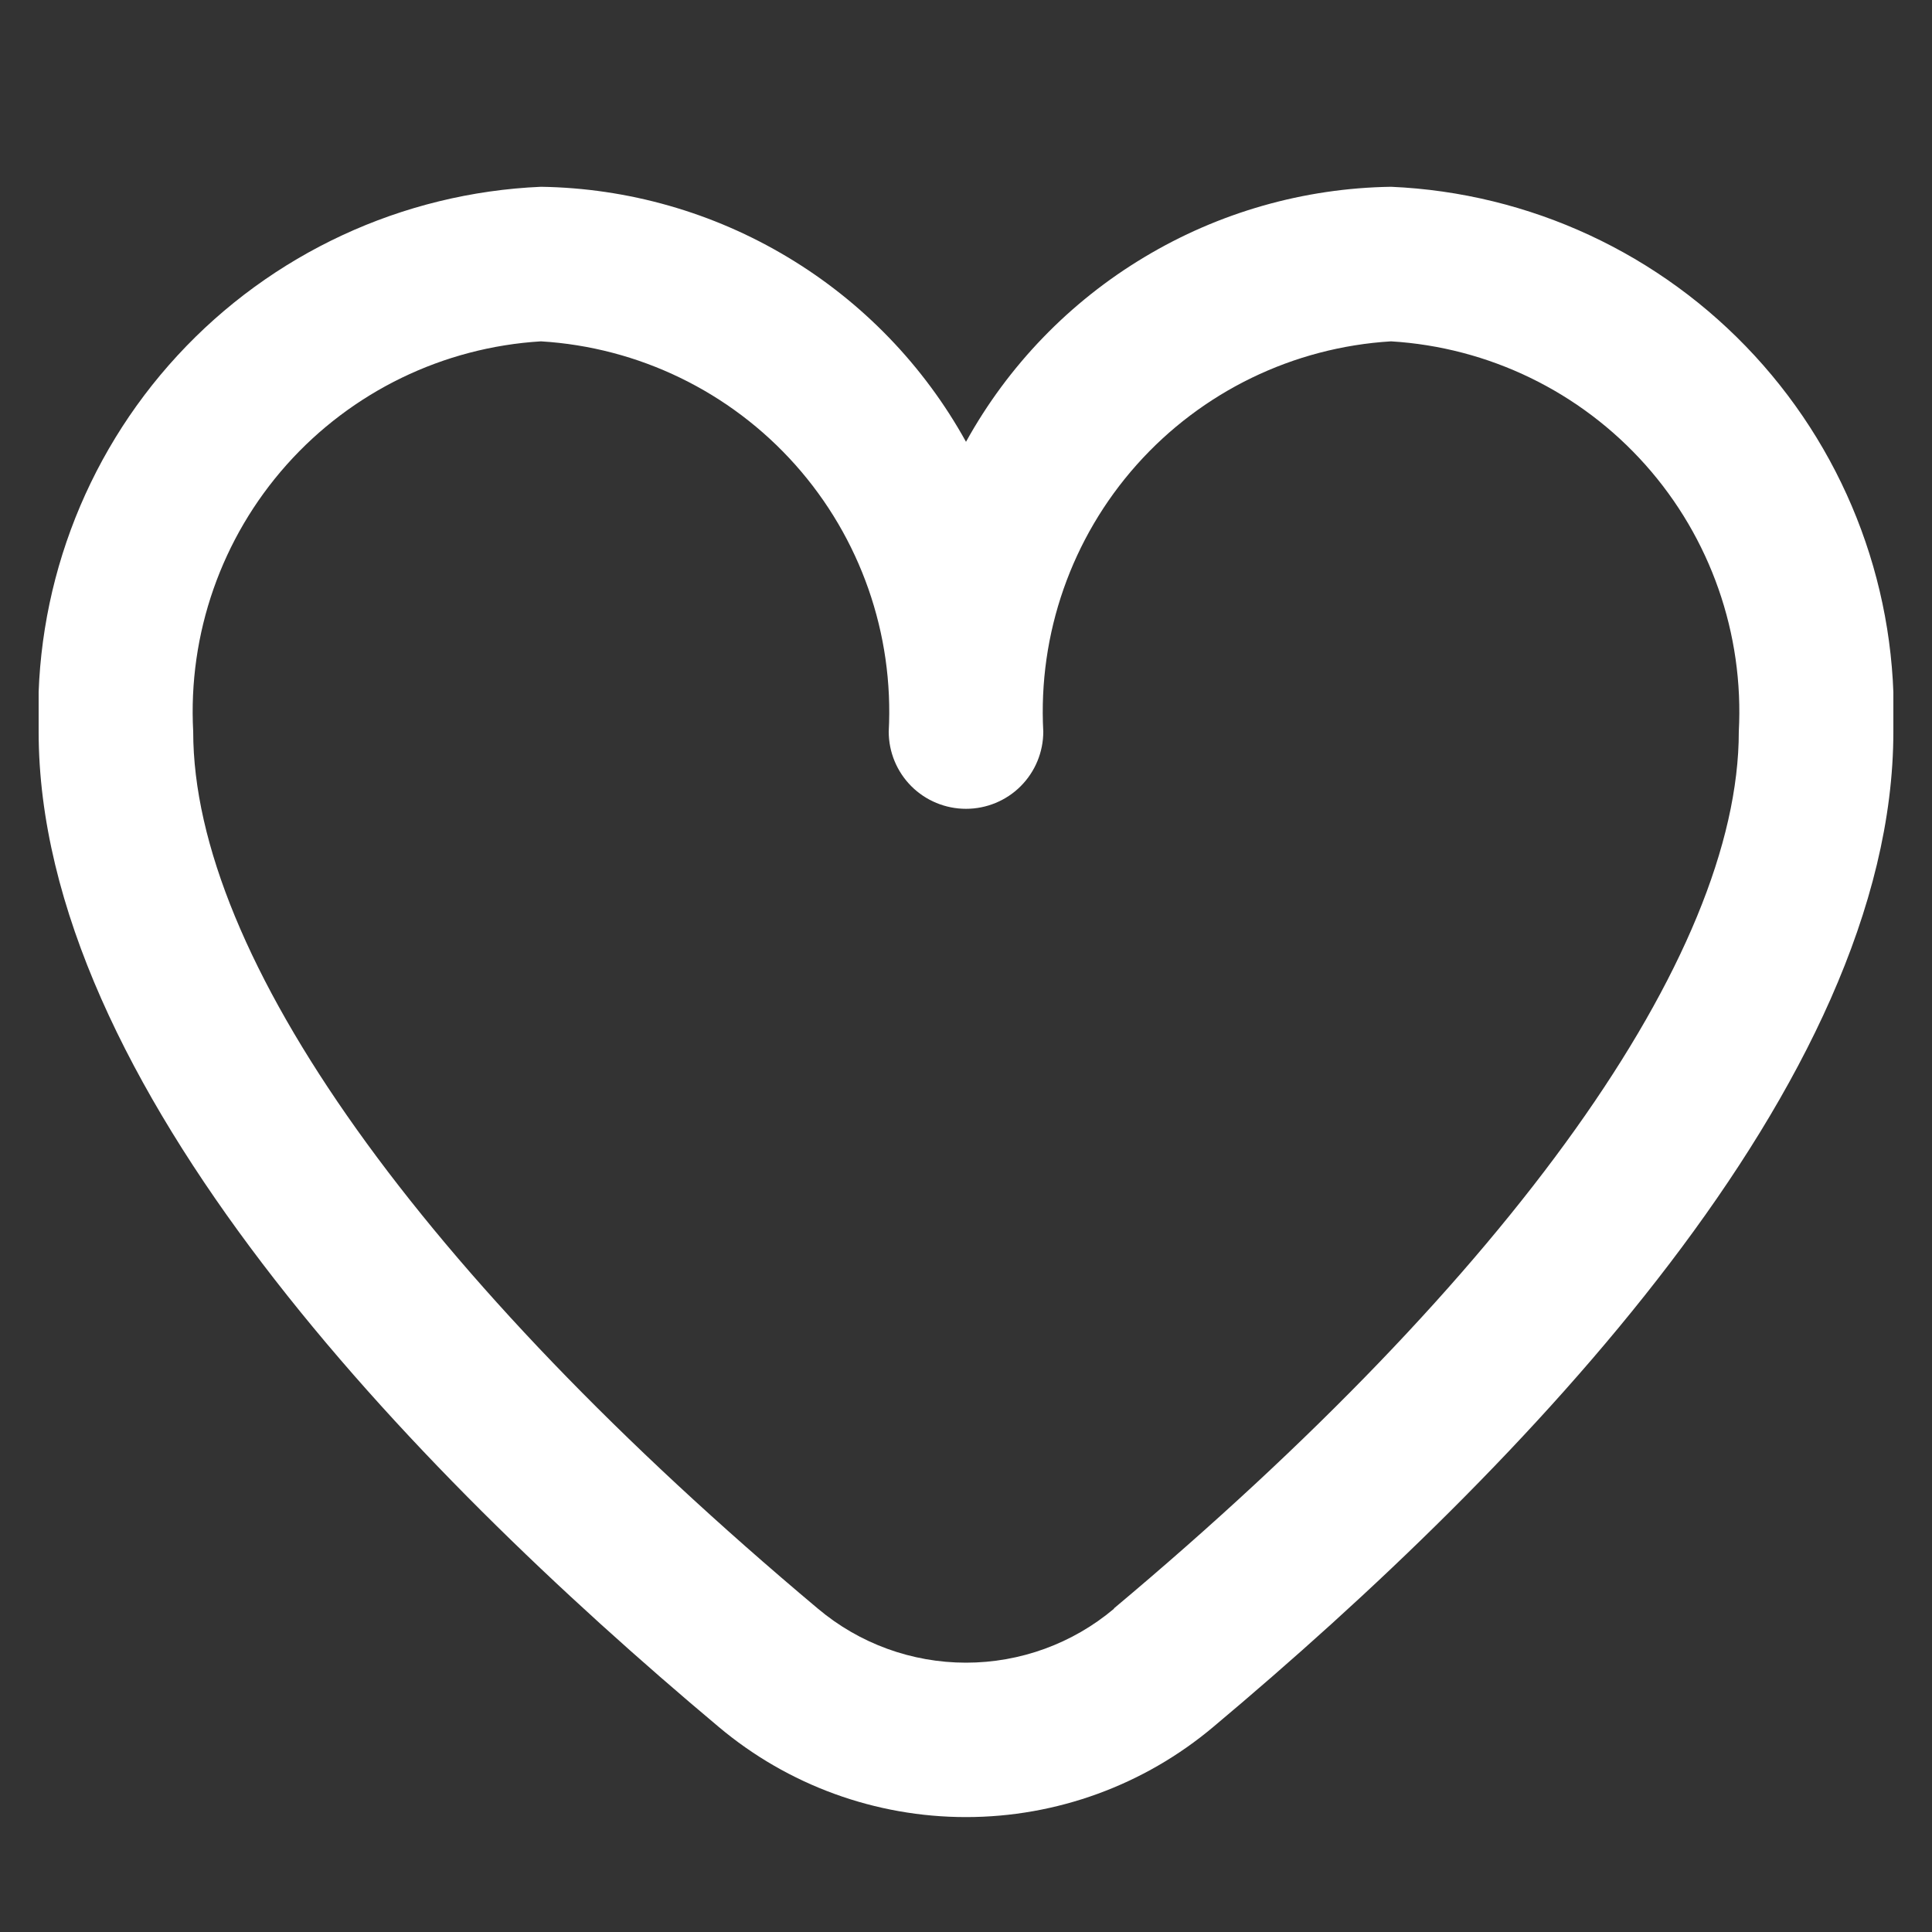 <svg width="25" height="25" viewBox="0 0 25 25" fill="none" xmlns="http://www.w3.org/2000/svg">
<rect x="0" y="0" width="25" height="25" fill="#333333" stroke="none"/>
<g clip-path="url(#clip0_1306_429)">
<path d="M18 2.417C16.874 2.434 15.772 2.748 14.807 3.328C13.841 3.907 13.045 4.731 12.5 5.717C11.955 4.731 11.159 3.907 10.193 3.328C9.227 2.748 8.126 2.434 7 2.417C5.205 2.495 3.514 3.28 2.296 4.601C1.078 5.922 0.432 7.671 0.5 9.467C0.5 14.014 5.286 18.98 9.3 22.346C10.196 23.1 11.329 23.513 12.5 23.513C13.671 23.513 14.804 23.1 15.7 22.346C19.714 18.98 24.5 14.014 24.5 9.467C24.568 7.671 23.922 5.922 22.704 4.601C21.486 3.28 19.795 2.495 18 2.417ZM14.415 20.817C13.879 21.268 13.201 21.515 12.5 21.515C11.799 21.515 11.121 21.268 10.585 20.817C5.447 16.506 2.5 12.37 2.5 9.467C2.432 8.201 2.866 6.96 3.709 6.014C4.552 5.068 5.735 4.494 7 4.417C8.265 4.494 9.448 5.068 10.291 6.014C11.134 6.96 11.568 8.201 11.5 9.467C11.5 9.732 11.605 9.986 11.793 10.174C11.98 10.361 12.235 10.466 12.5 10.466C12.765 10.466 13.02 10.361 13.207 10.174C13.395 9.986 13.5 9.732 13.5 9.467C13.432 8.201 13.866 6.96 14.709 6.014C15.552 5.068 16.735 4.494 18 4.417C19.265 4.494 20.448 5.068 21.291 6.014C22.134 6.96 22.568 8.201 22.5 9.467C22.5 12.37 19.553 16.506 14.415 20.812V20.817Z" fill="white"/>
</g>
<defs>
<clipPath id="clip0_1306_429">
<rect width="24" height="24" fill="white" transform="translate(0.5 0.5)"/>
</clipPath>
</defs>
</svg>
